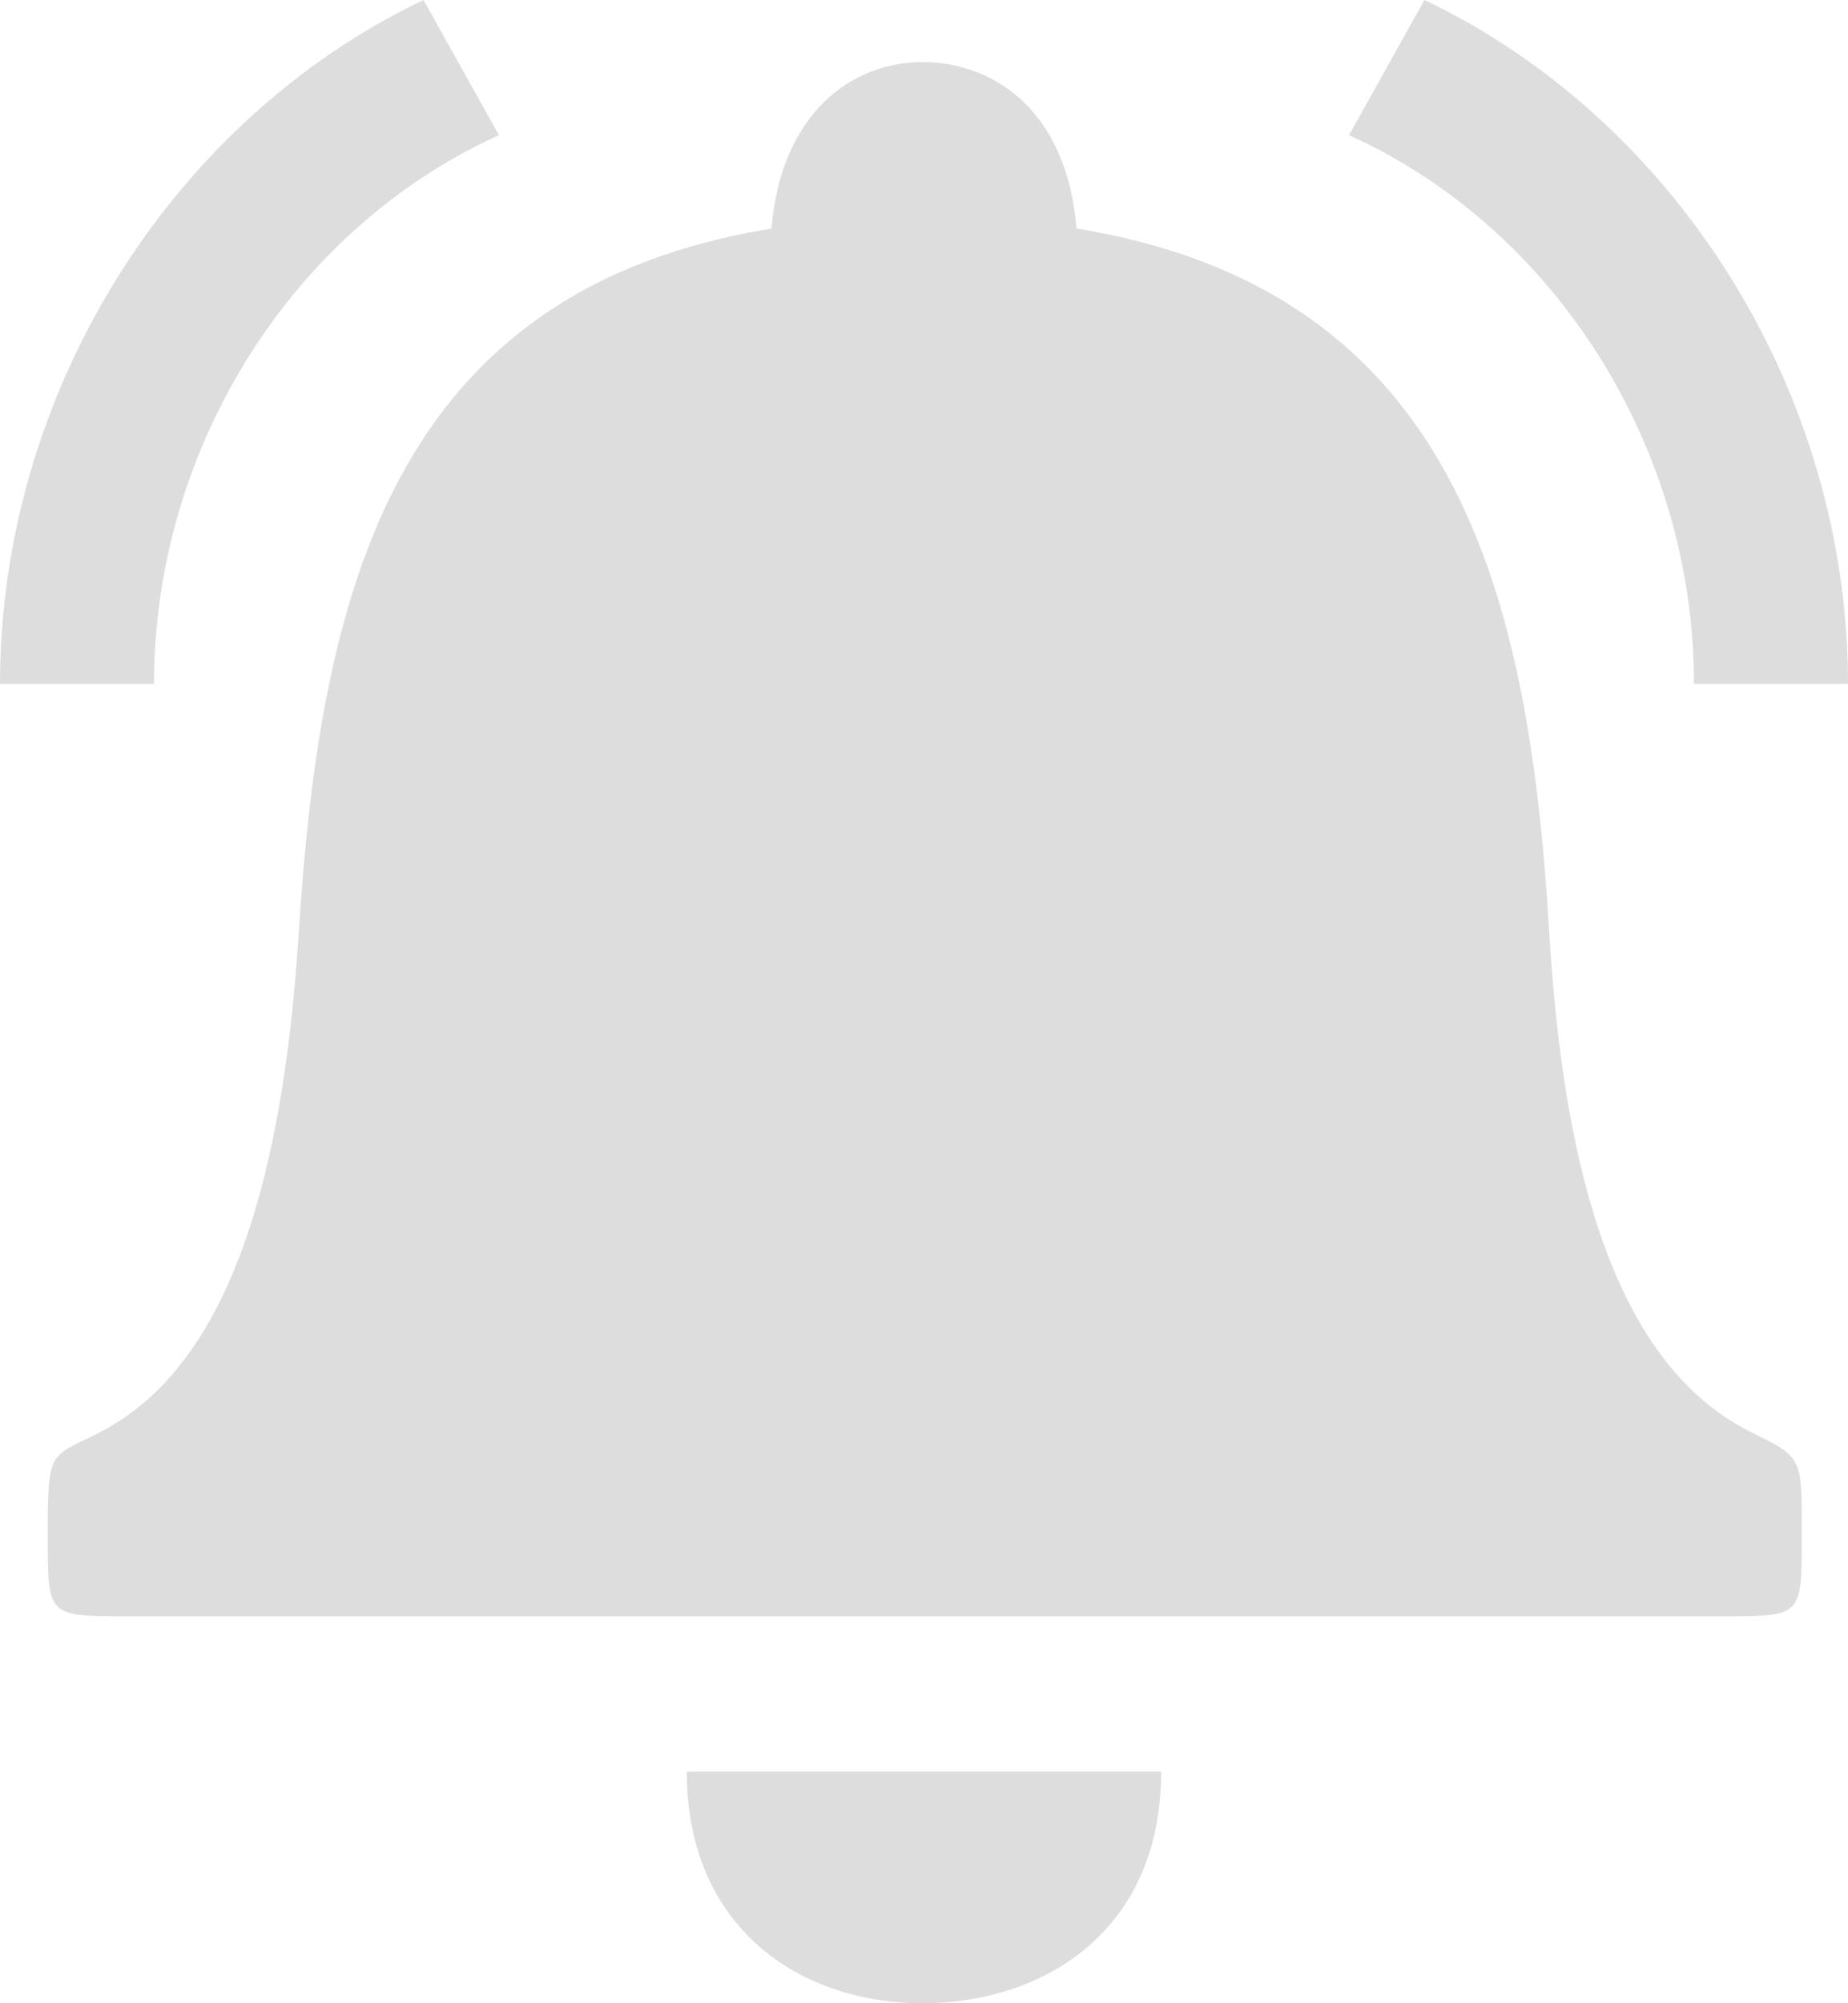 <?xml version="1.0" encoding="UTF-8"?>
<svg width="12px" height="13px" viewBox="0 0 12 13" version="1.1" xmlns="http://www.w3.org/2000/svg" xmlns:xlink="http://www.w3.org/1999/xlink">
    <g id="Symbols" stroke="none" stroke-width="1" fill="none" fill-rule="evenodd">
        <g id="icon_reminber" fill="#DDDDDD" fill-rule="nonzero">
            <path d="M0,8.562 L1,8.562 C1,10.095 1.9,11.517 3.24,12.123 L2.75,13 C1.1,12.213 0,10.438 0,8.562 Z M12,8.562 C12,10.438 10.9,12.213 9.25,13 L8.76,12.123 C10.1,11.517 11,10.095 11,8.562 L12,8.562 Z M11.38,3.701 C10.62,4.074 10.17,5.083 10.06,6.949 C9.93,9.127 9.47,11.114 6.99,11.517 C6.93,12.274 6.46,12.597 5.99,12.597 C5.52,12.597 5.07,12.254 5.01,11.517 C2.54,11.114 2.08,9.147 1.94,6.949 C1.83,5.204 1.43,4.085 0.62,3.691 C0.32,3.54 0.31,3.59 0.31,3.026 C0.31,2.511 0.31,2.511 0.82,2.511 L11.19,2.511 C11.7,2.511 11.7,2.511 11.7,3.026 C11.7,3.54 11.71,3.54 11.38,3.701 Z M5.99,0 C6.76,0 7.54,0.454 7.54,1.503 L4.46,1.503 C4.46,0.484 5.2,0 5.99,0 Z" id="Shape" transform="translate(6, 6.5) scale(-1, 1) rotate(-180) translate(-6, -6.5) "></path>
        </g>
    </g>
</svg>